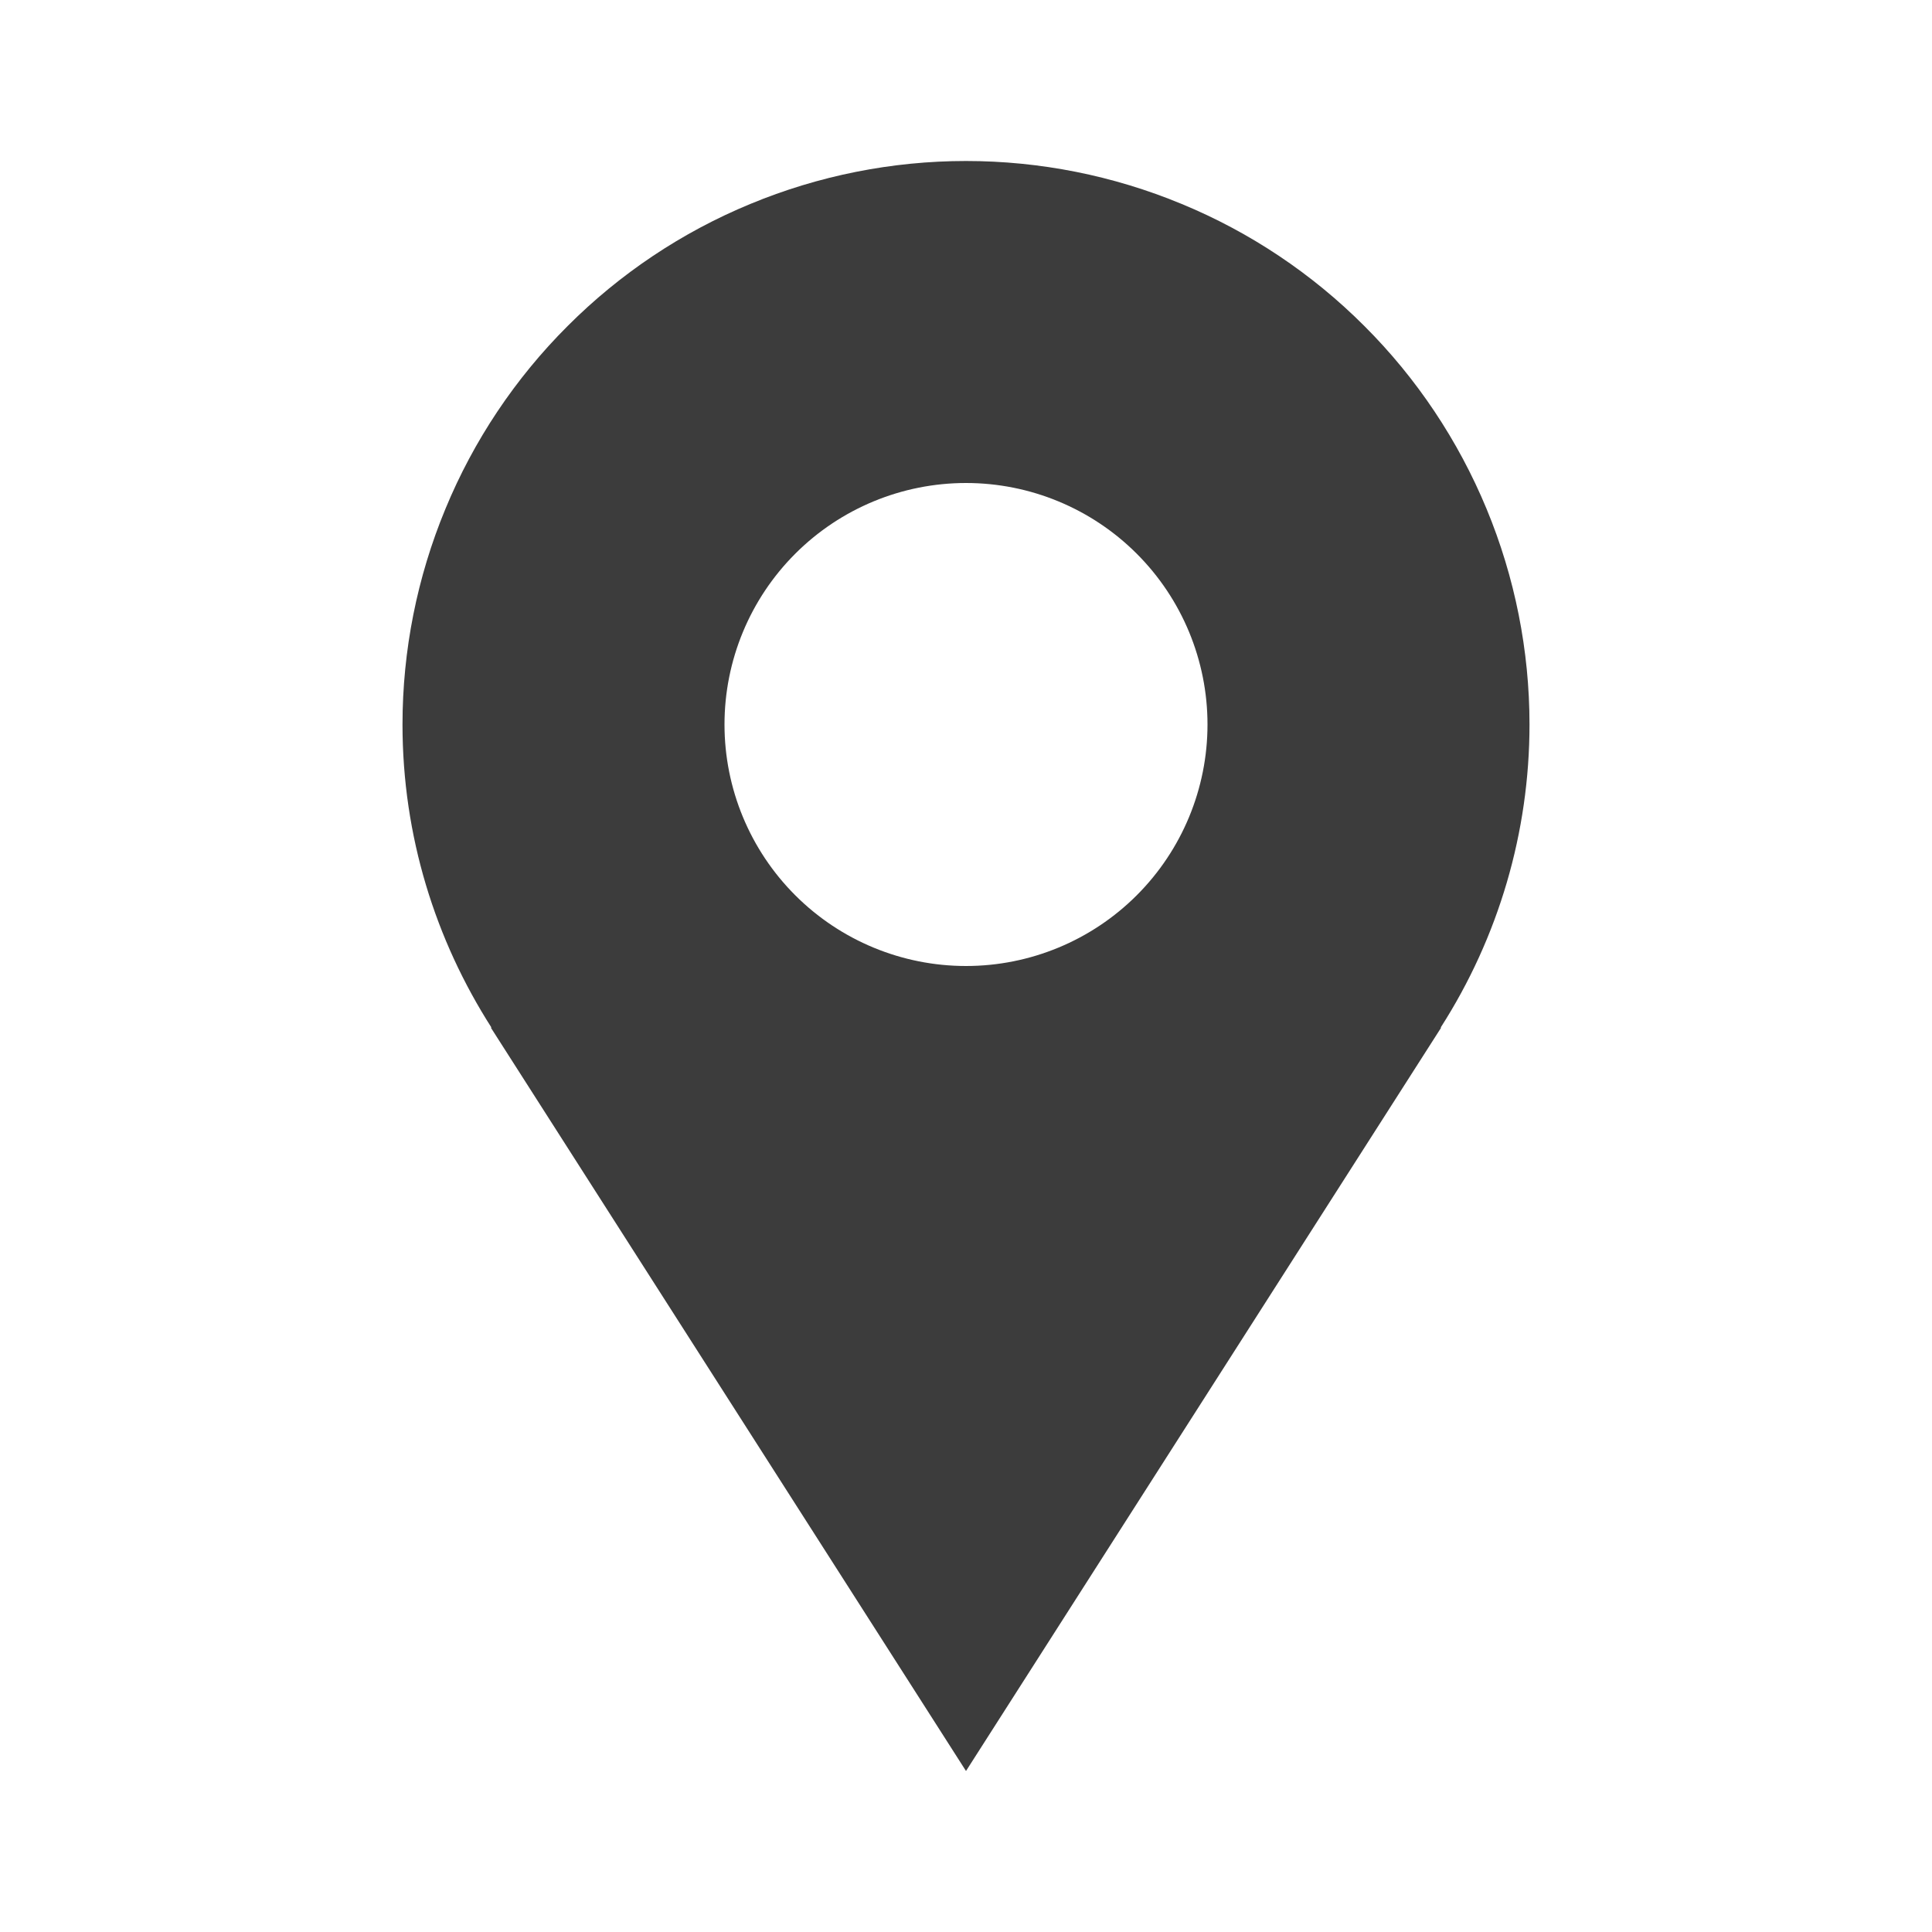 <svg width="18" height="18" viewBox="0 0 18 18" fill="none" xmlns="http://www.w3.org/2000/svg">
<path d="M14.25 6.75C14.25 6.061 14.114 5.378 13.85 4.741C13.586 4.104 13.2 3.525 12.712 3.038C12.225 2.55 11.646 2.163 11.009 1.9C10.372 1.636 9.689 1.5 9 1.5C8.311 1.5 7.628 1.636 6.991 1.9C6.354 2.163 5.775 2.55 5.288 3.038C4.8 3.525 4.413 4.104 4.15 4.741C3.886 5.378 3.75 6.061 3.75 6.75C3.75 7.79 4.057 8.758 4.579 9.574H4.573L9 16.5L13.427 9.574H13.422C13.963 8.731 14.25 7.751 14.25 6.75ZM9 9C8.403 9 7.831 8.763 7.409 8.341C6.987 7.919 6.75 7.347 6.75 6.75C6.75 6.153 6.987 5.581 7.409 5.159C7.831 4.737 8.403 4.5 9 4.5C9.597 4.5 10.169 4.737 10.591 5.159C11.013 5.581 11.25 6.153 11.25 6.75C11.25 7.347 11.013 7.919 10.591 8.341C10.169 8.763 9.597 9 9 9Z" fill="#3C3C3C"/>
</svg>
